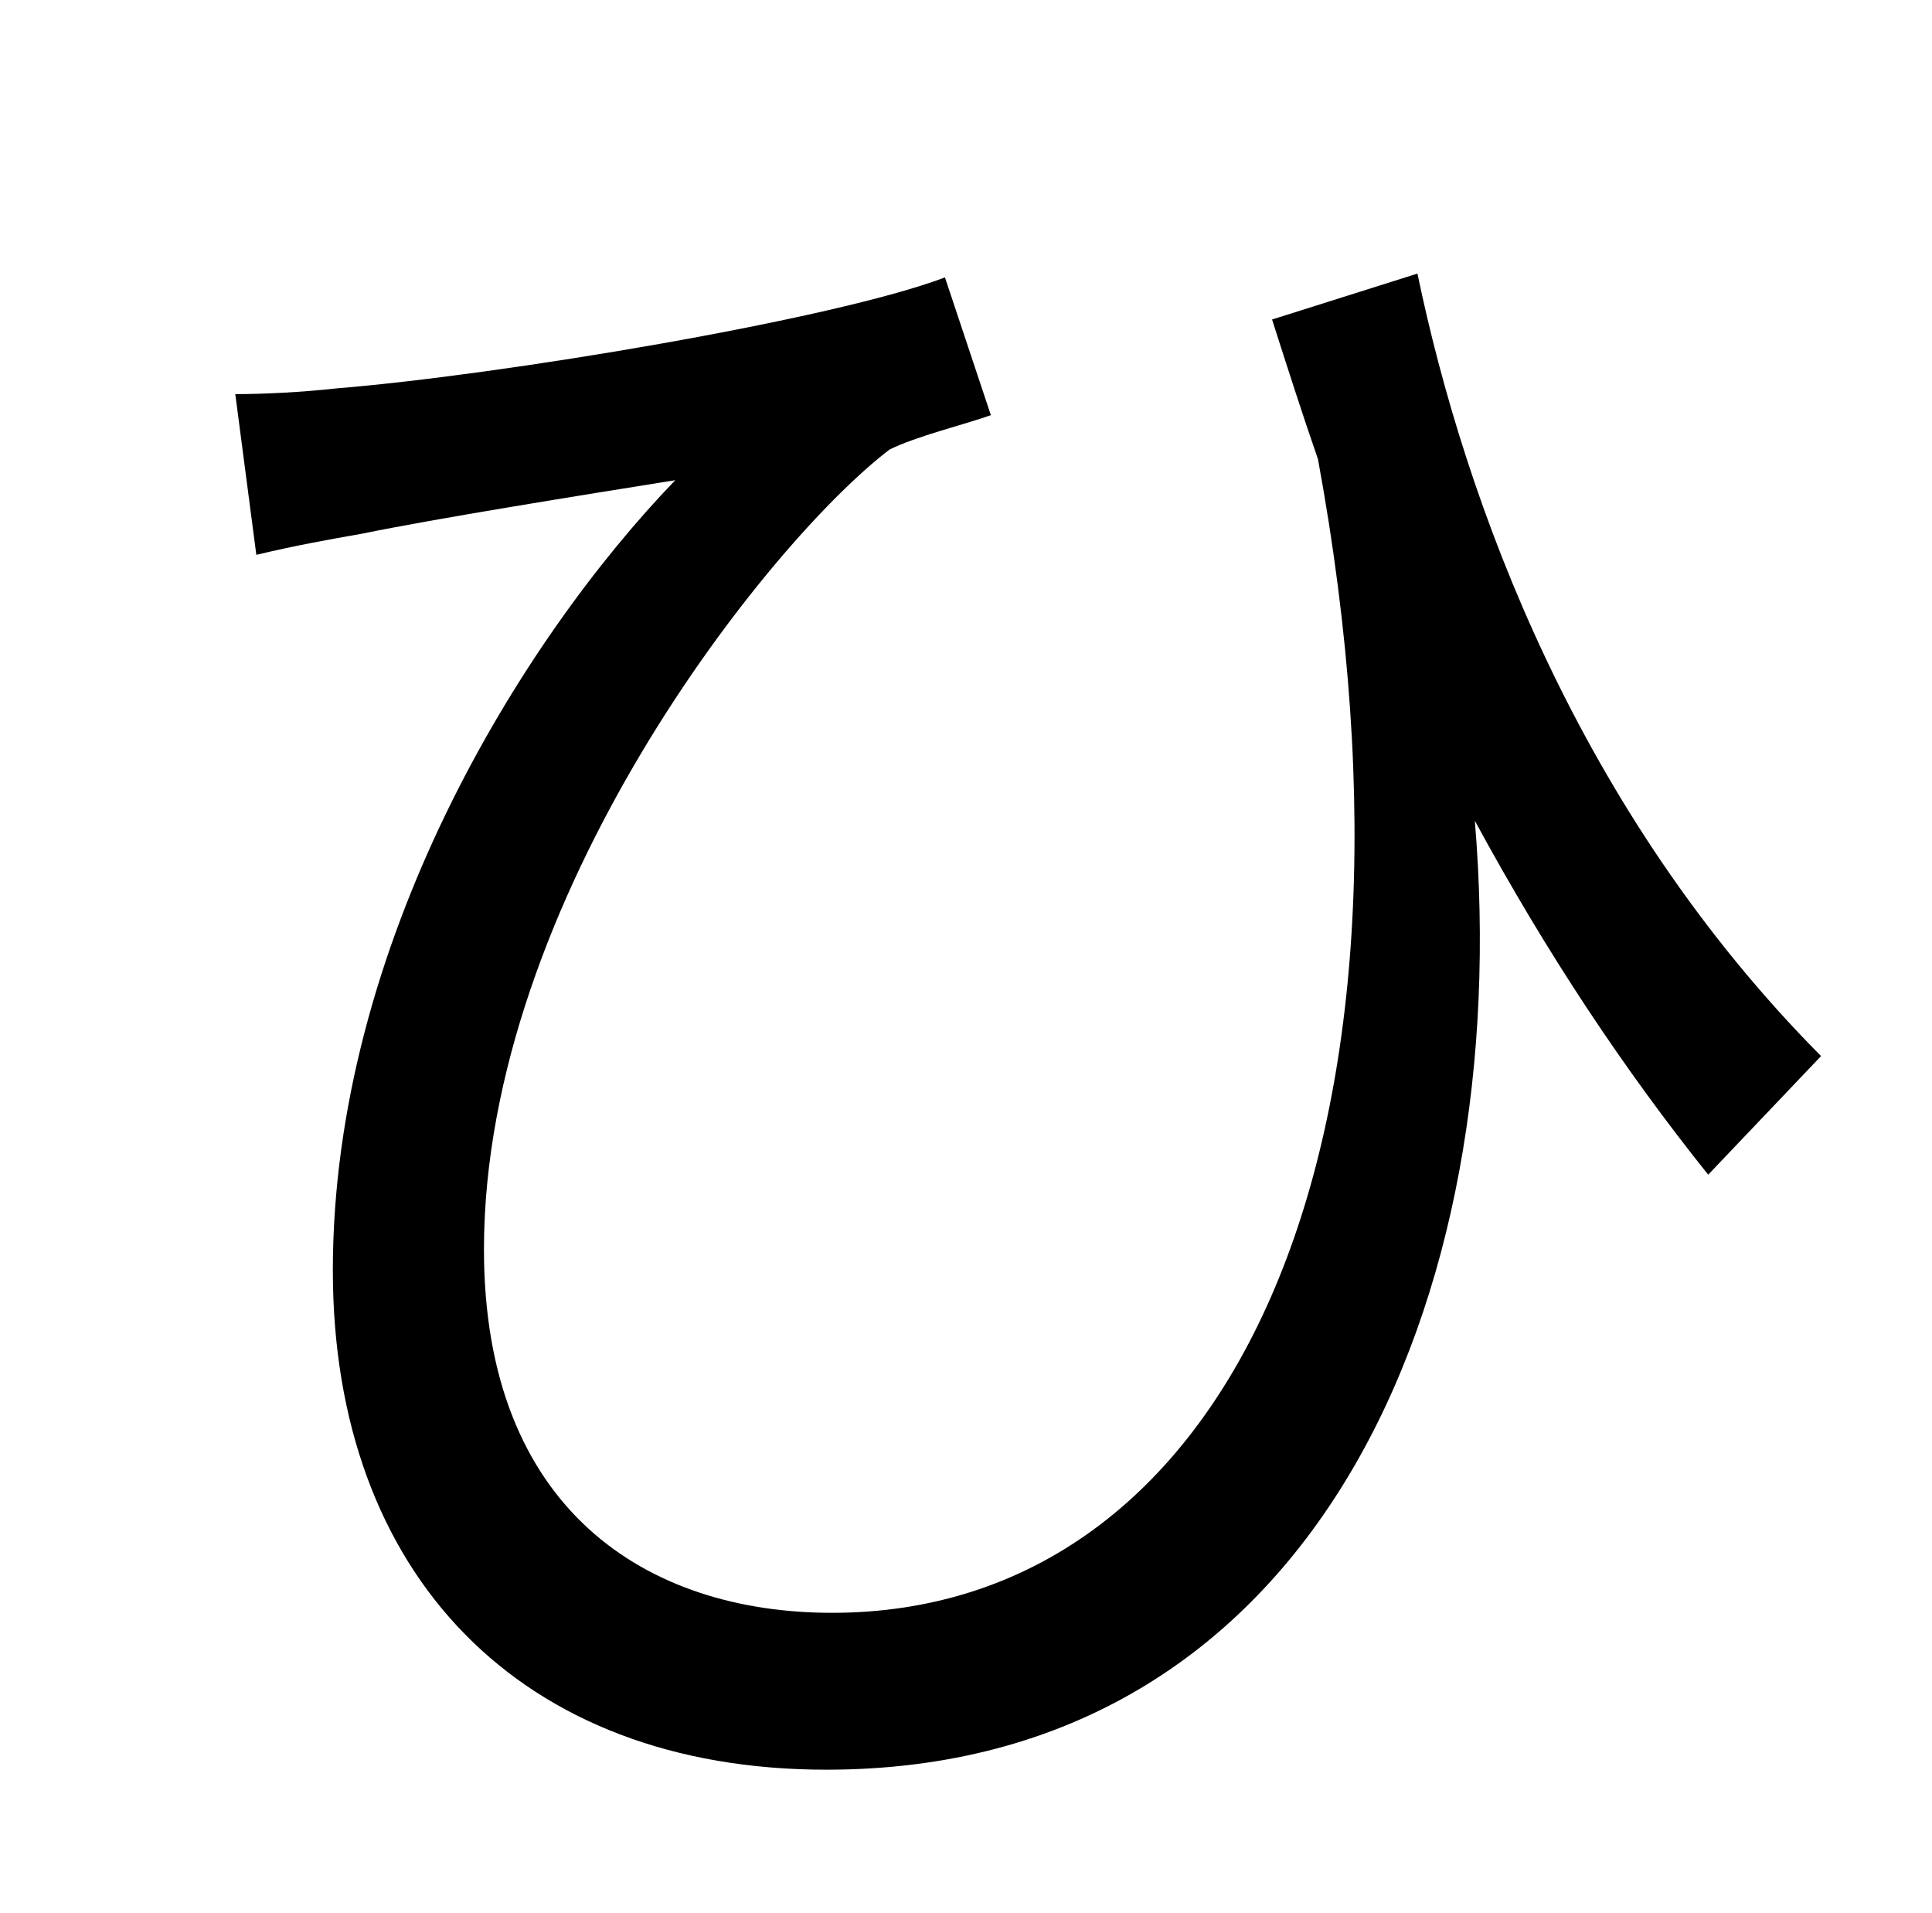 <?xml version="1.0" standalone="no"?>
<!DOCTYPE svg PUBLIC "-//W3C//DTD SVG 1.1//EN" "http://www.w3.org/Graphics/SVG/1.1/DTD/svg11.dtd" >
<svg xmlns="http://www.w3.org/2000/svg" xmlns:xlink="http://www.w3.org/1999/xlink" version="1.1" viewBox="-10 0 1010 1000">
   <path fill="currentColor"
d="M942 552l-59 62c-44 -55 -84 -115 -122 -185c21 250 -83 496 -339 496c-160 0 -258 -102 -258 -261c0 -170 98 -329 179 -413c-50 8 -125 20 -164 28c-17 3 -34 6 -55 11l-11 -84c15 0 35 -1 53 -3c86 -7 260 -36 318 -58l24 72c-14 5 -39 11 -53 18
c-63 48 -212 235 -212 418c0 136 85 190 182 190c206 0 321 -239 254 -603c-8 -23 -16 -48 -24 -73l76 -24c25 120 84 281 211 409z" />
</svg>
